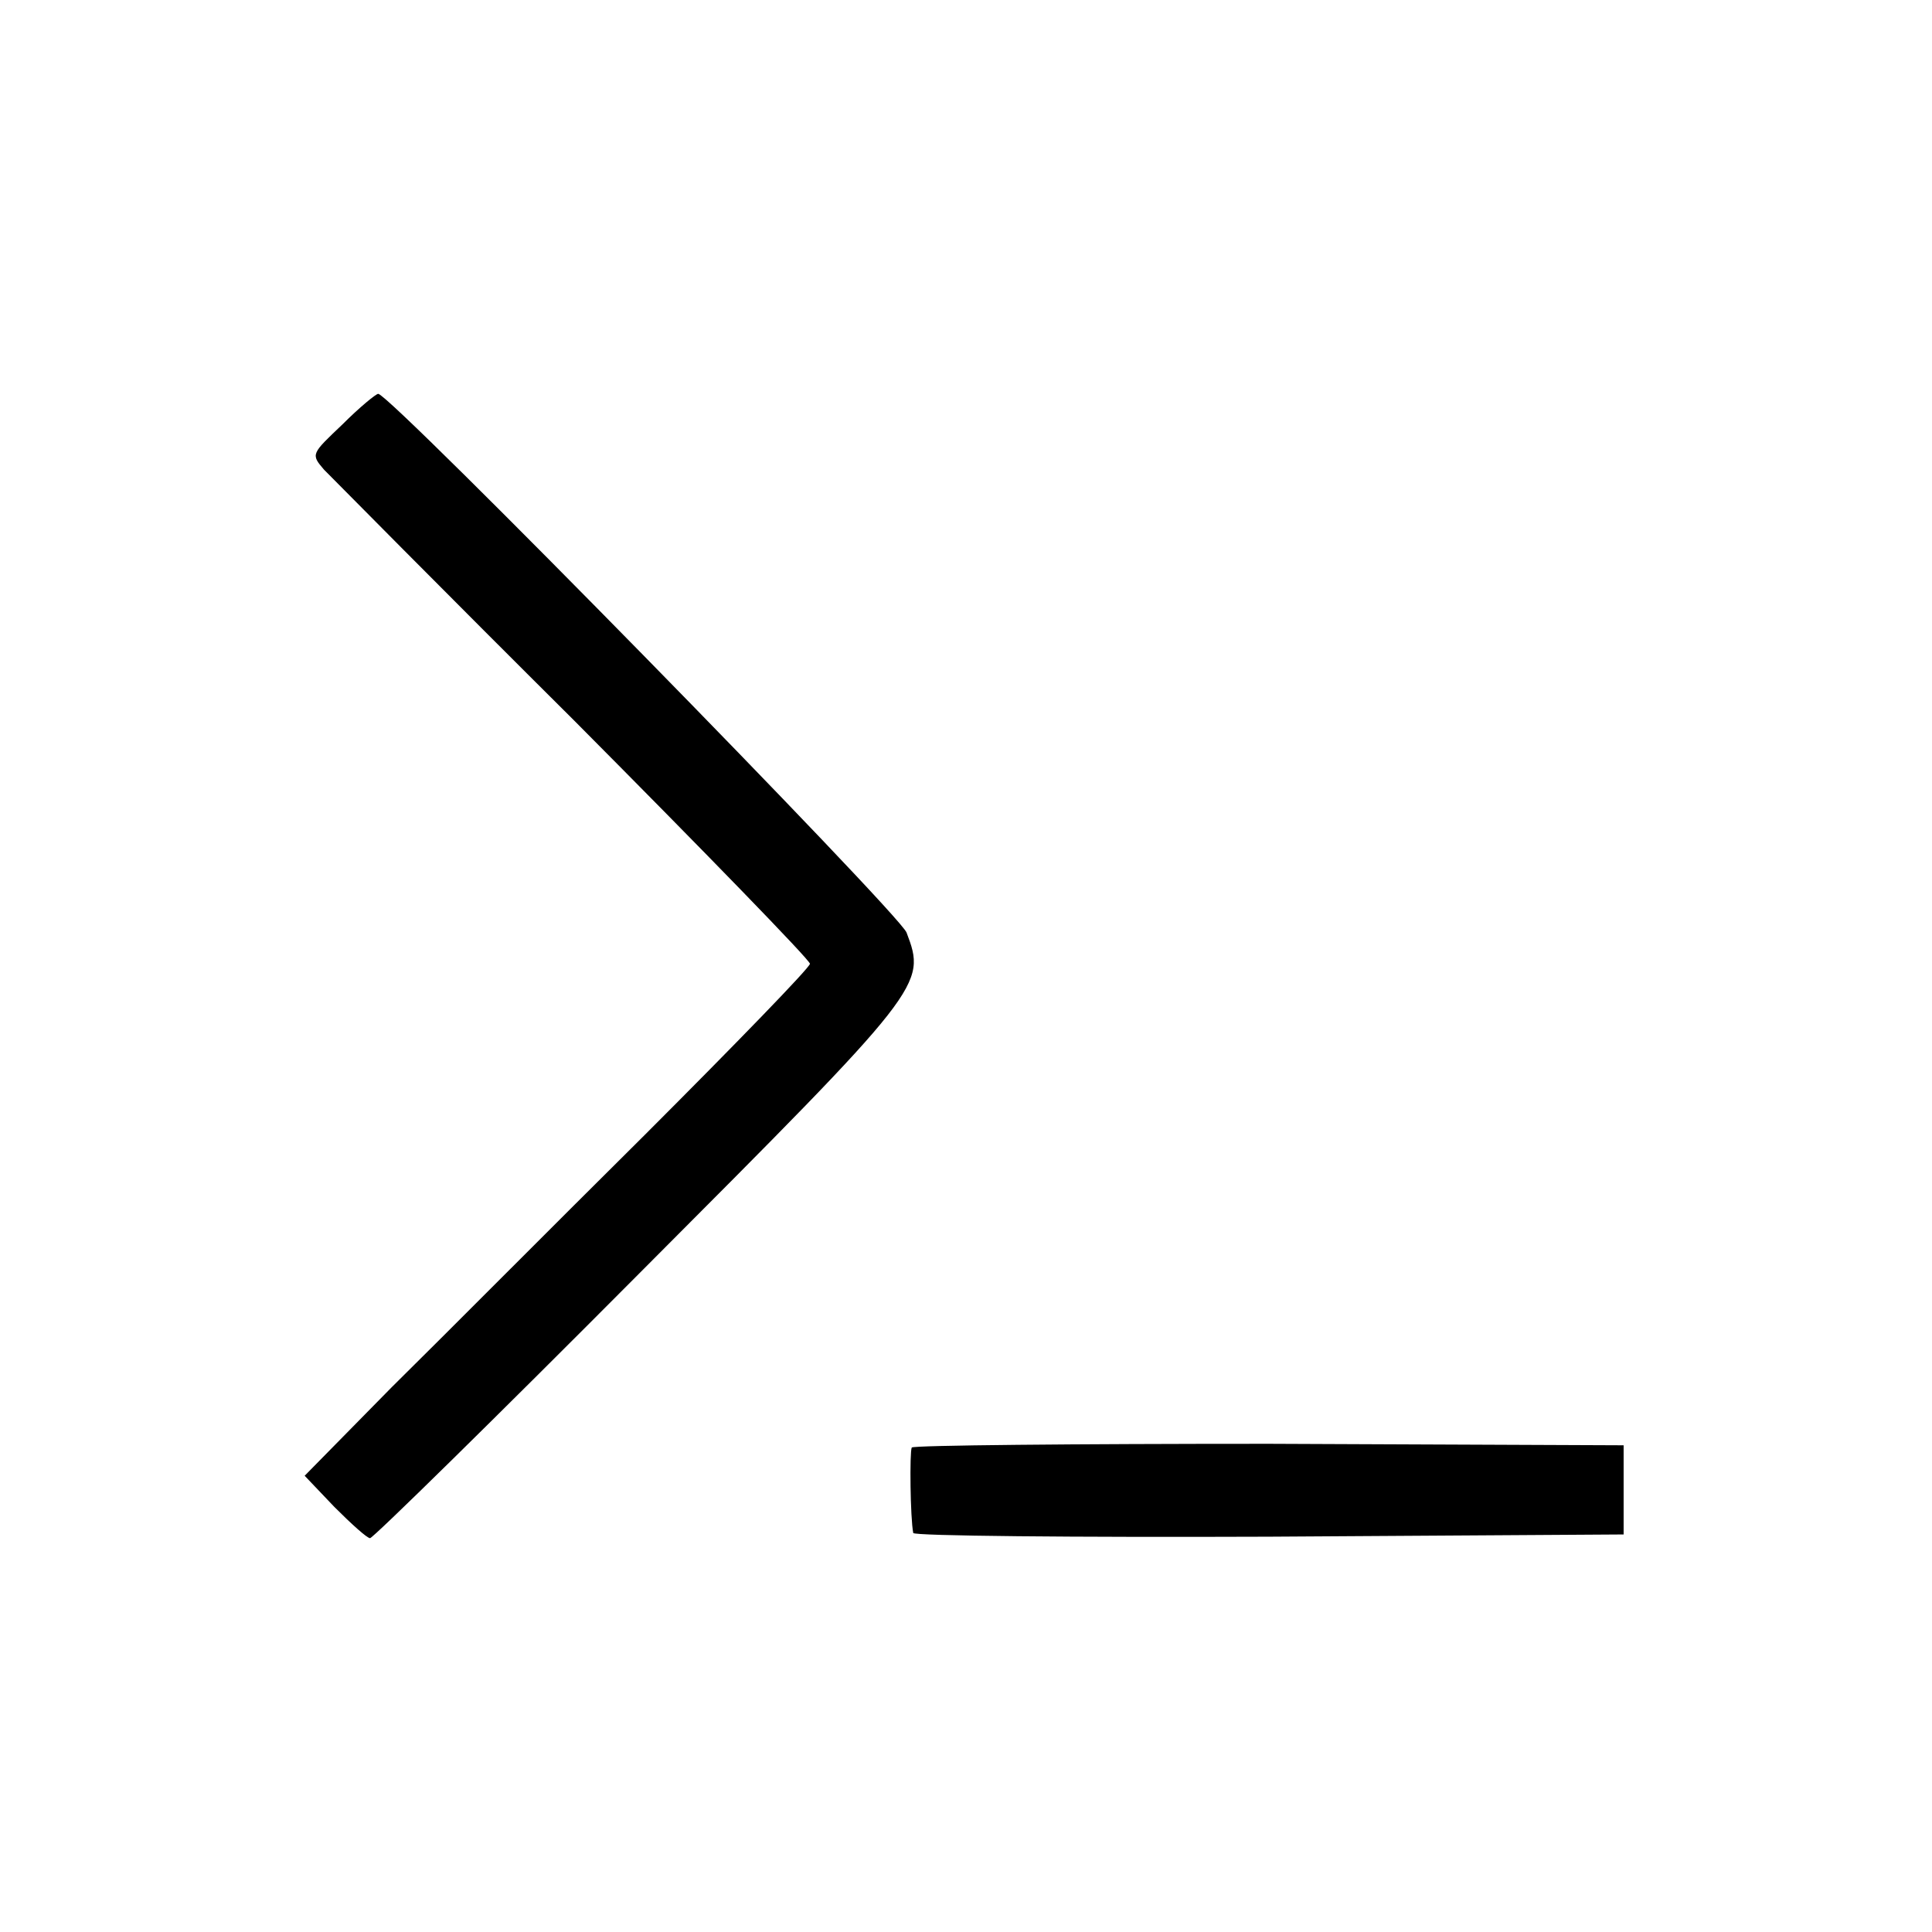 <svg version="1" xmlns="http://www.w3.org/2000/svg" width="346.667" height="346.667" viewBox="0 0 260 260"><path d="M46.1 57.1c-4.2 4-4.3 4-2.5 6.1 1.1 1.1 16.2 16.4 33.7 33.8 17.4 17.5 31.7 32.2 31.7 32.7s-10 10.8-22.2 23c-12.3 12.2-27.6 27.6-34.1 34L41 198.6l4 4.2c2.3 2.3 4.4 4.2 4.8 4.2.4 0 16.8-16.1 36.4-35.8 38.2-38.3 38.5-38.6 35.8-45.7-1-2.6-69.5-72.5-71.1-72.5-.3 0-2.5 1.8-4.8 4.1zM122.7 194.8c-.3.6-.2 9.5.2 11.5 0 .4 21.6.6 47.9.5l47.7-.3v-12l-47.7-.2c-26.3 0-47.9.2-48.1.5z"/></svg>